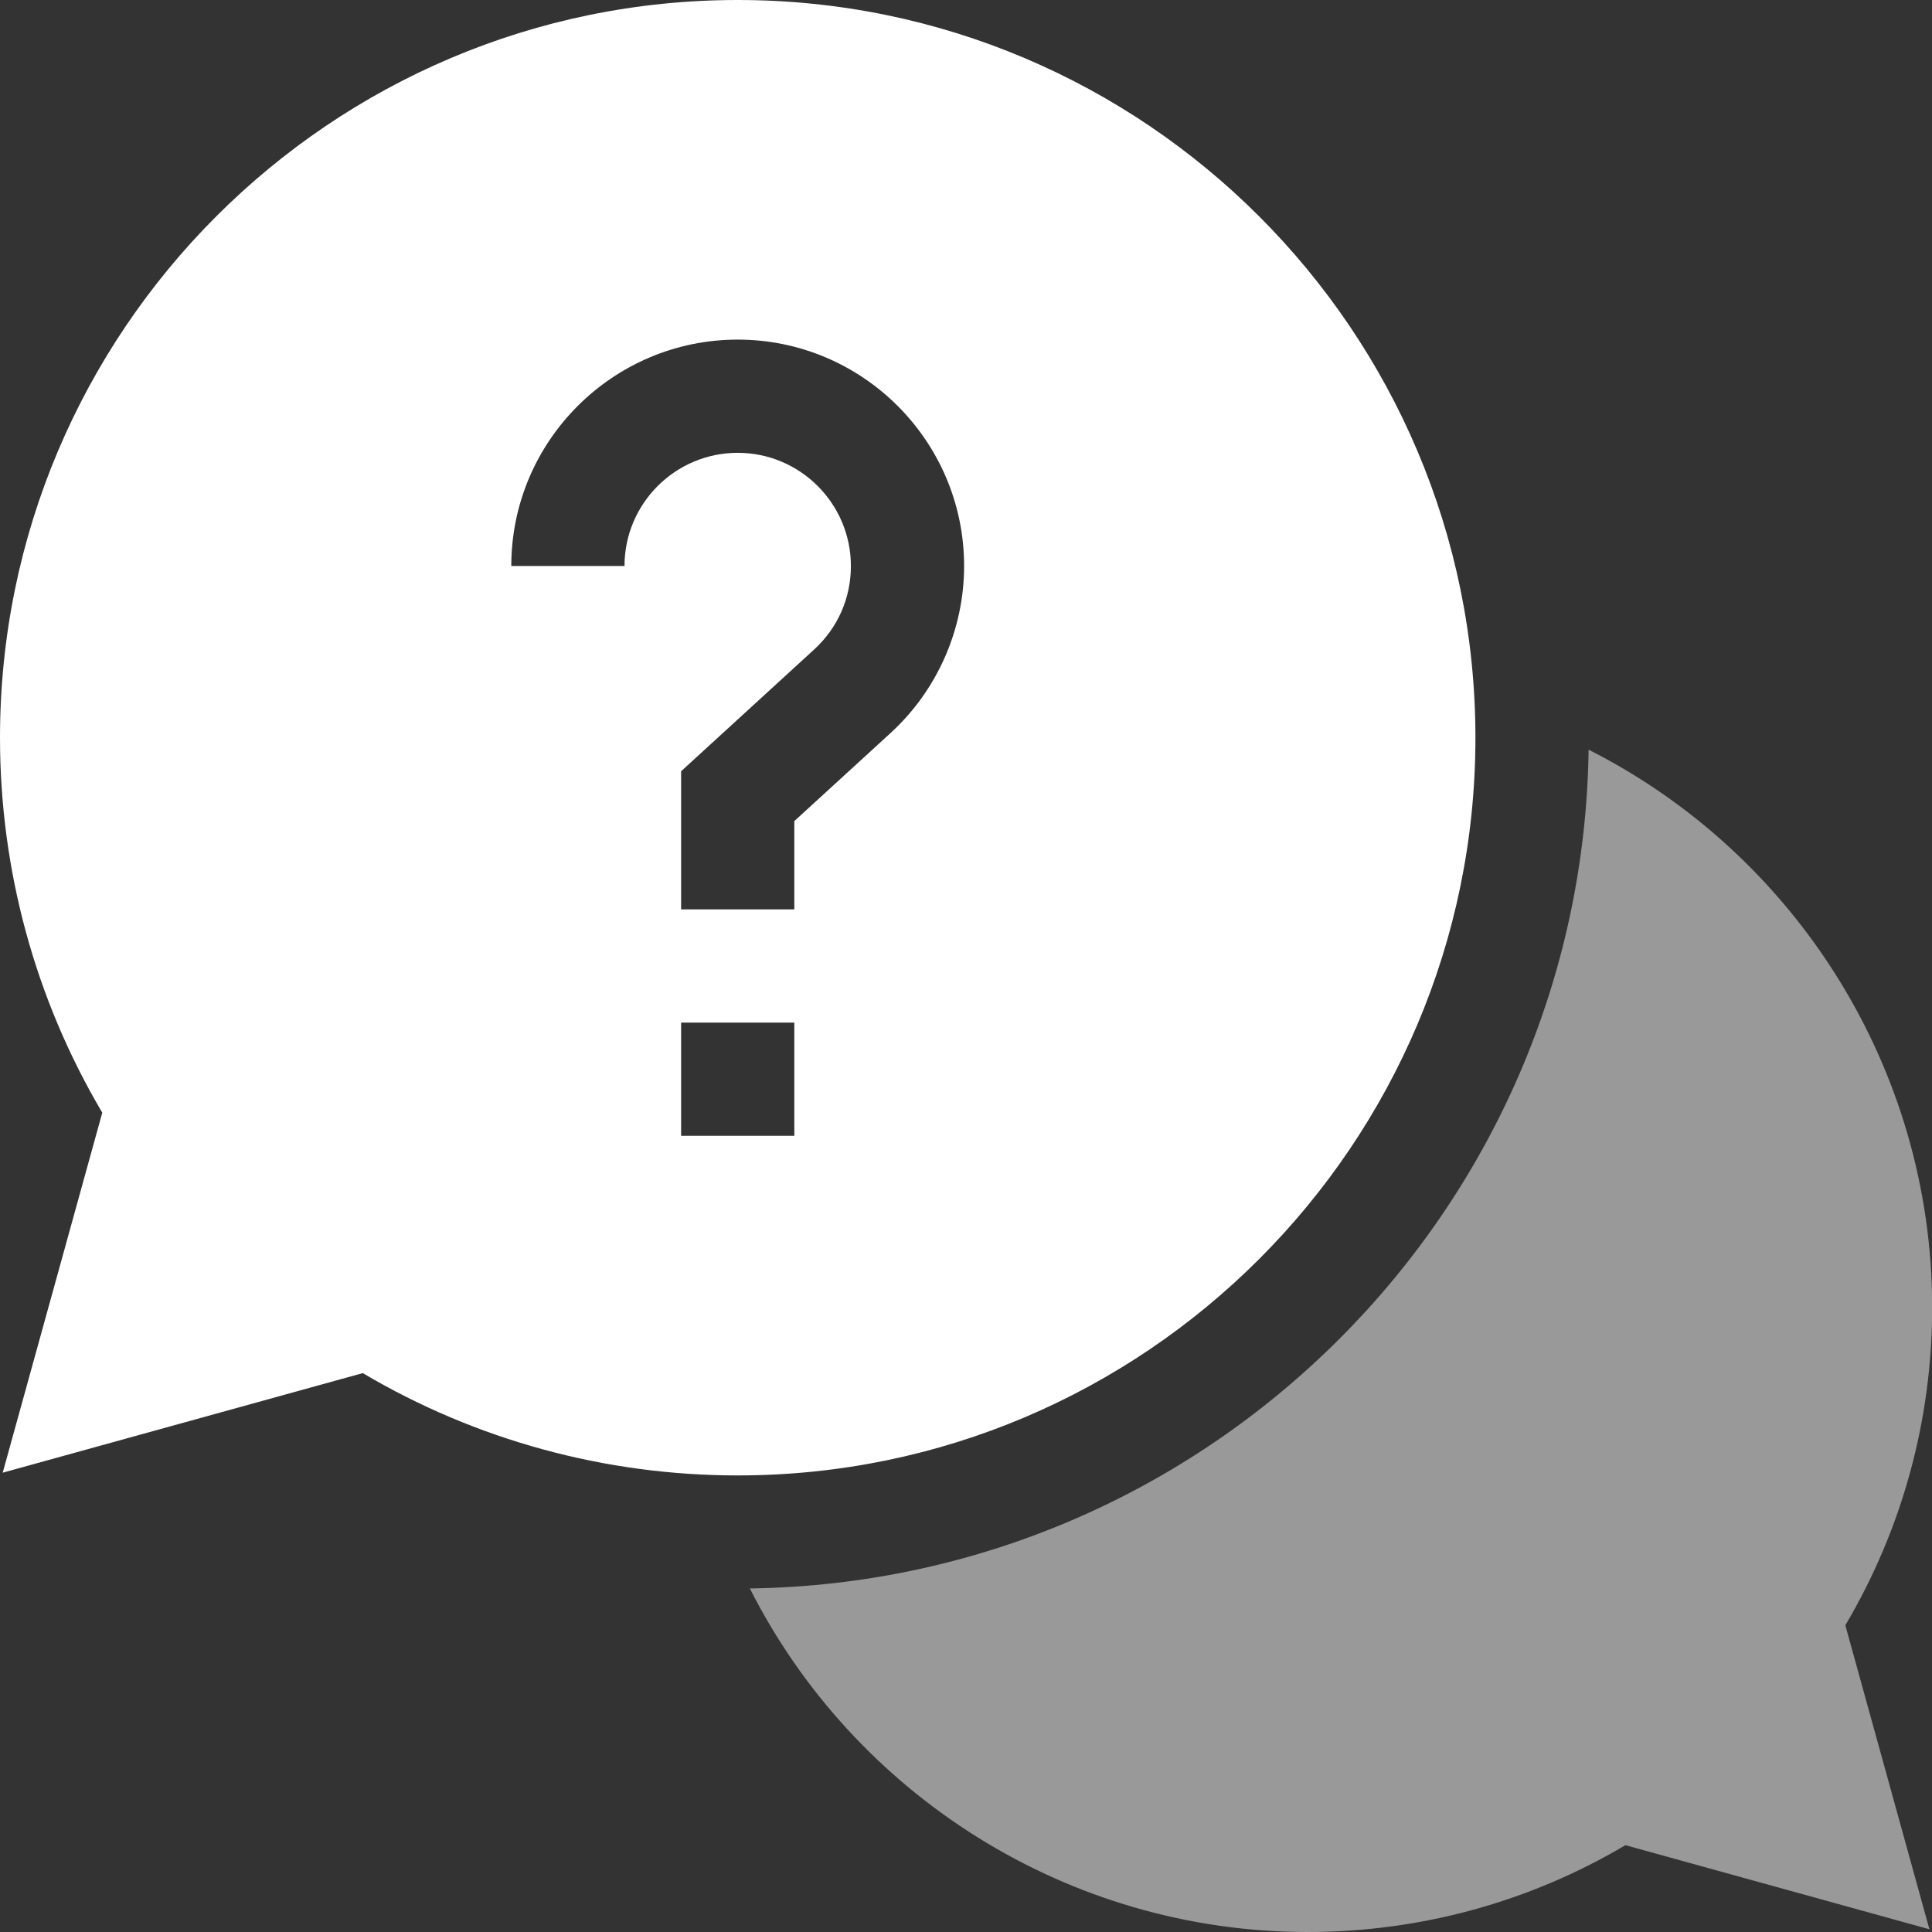 <svg width="50" height="50" viewBox="0 0 50 50" fill="none" xmlns="http://www.w3.org/2000/svg">
<rect x="0" y="0" width="50" height="50" fill="#333333" stroke="none"/>
<path d="M50.004 33.838C50.004 27.633 46.444 22.096 41.113 19.402C40.948 31.299 31.303 40.944 19.406 41.109C22.1 46.441 27.637 50 33.842 50C36.751 50 39.58 49.225 42.066 47.753L49.933 49.929L47.757 42.062C49.229 39.576 50.004 36.747 50.004 33.838Z" fill="white" fill-opacity="0.5"/>
<path d="M38.184 19.092C38.184 8.564 29.619 0 19.092 0C8.564 0 0 8.564 0 19.092C0 22.523 0.913 25.863 2.647 28.796L0.07 38.113L9.388 35.536C12.32 37.27 15.661 38.184 19.092 38.184C29.619 38.184 38.184 29.619 38.184 19.092ZM16.162 14.648H13.232C13.232 11.417 15.861 8.789 19.092 8.789C22.323 8.789 24.951 11.417 24.951 14.648C24.951 16.288 24.257 17.865 23.046 18.972L20.557 21.25V23.535H17.627V19.96L21.068 16.811C21.683 16.248 22.021 15.48 22.021 14.648C22.021 13.033 20.707 11.719 19.092 11.719C17.476 11.719 16.162 13.033 16.162 14.648ZM17.627 26.465H20.557V29.395H17.627V26.465Z" fill="white"/>
</svg>
